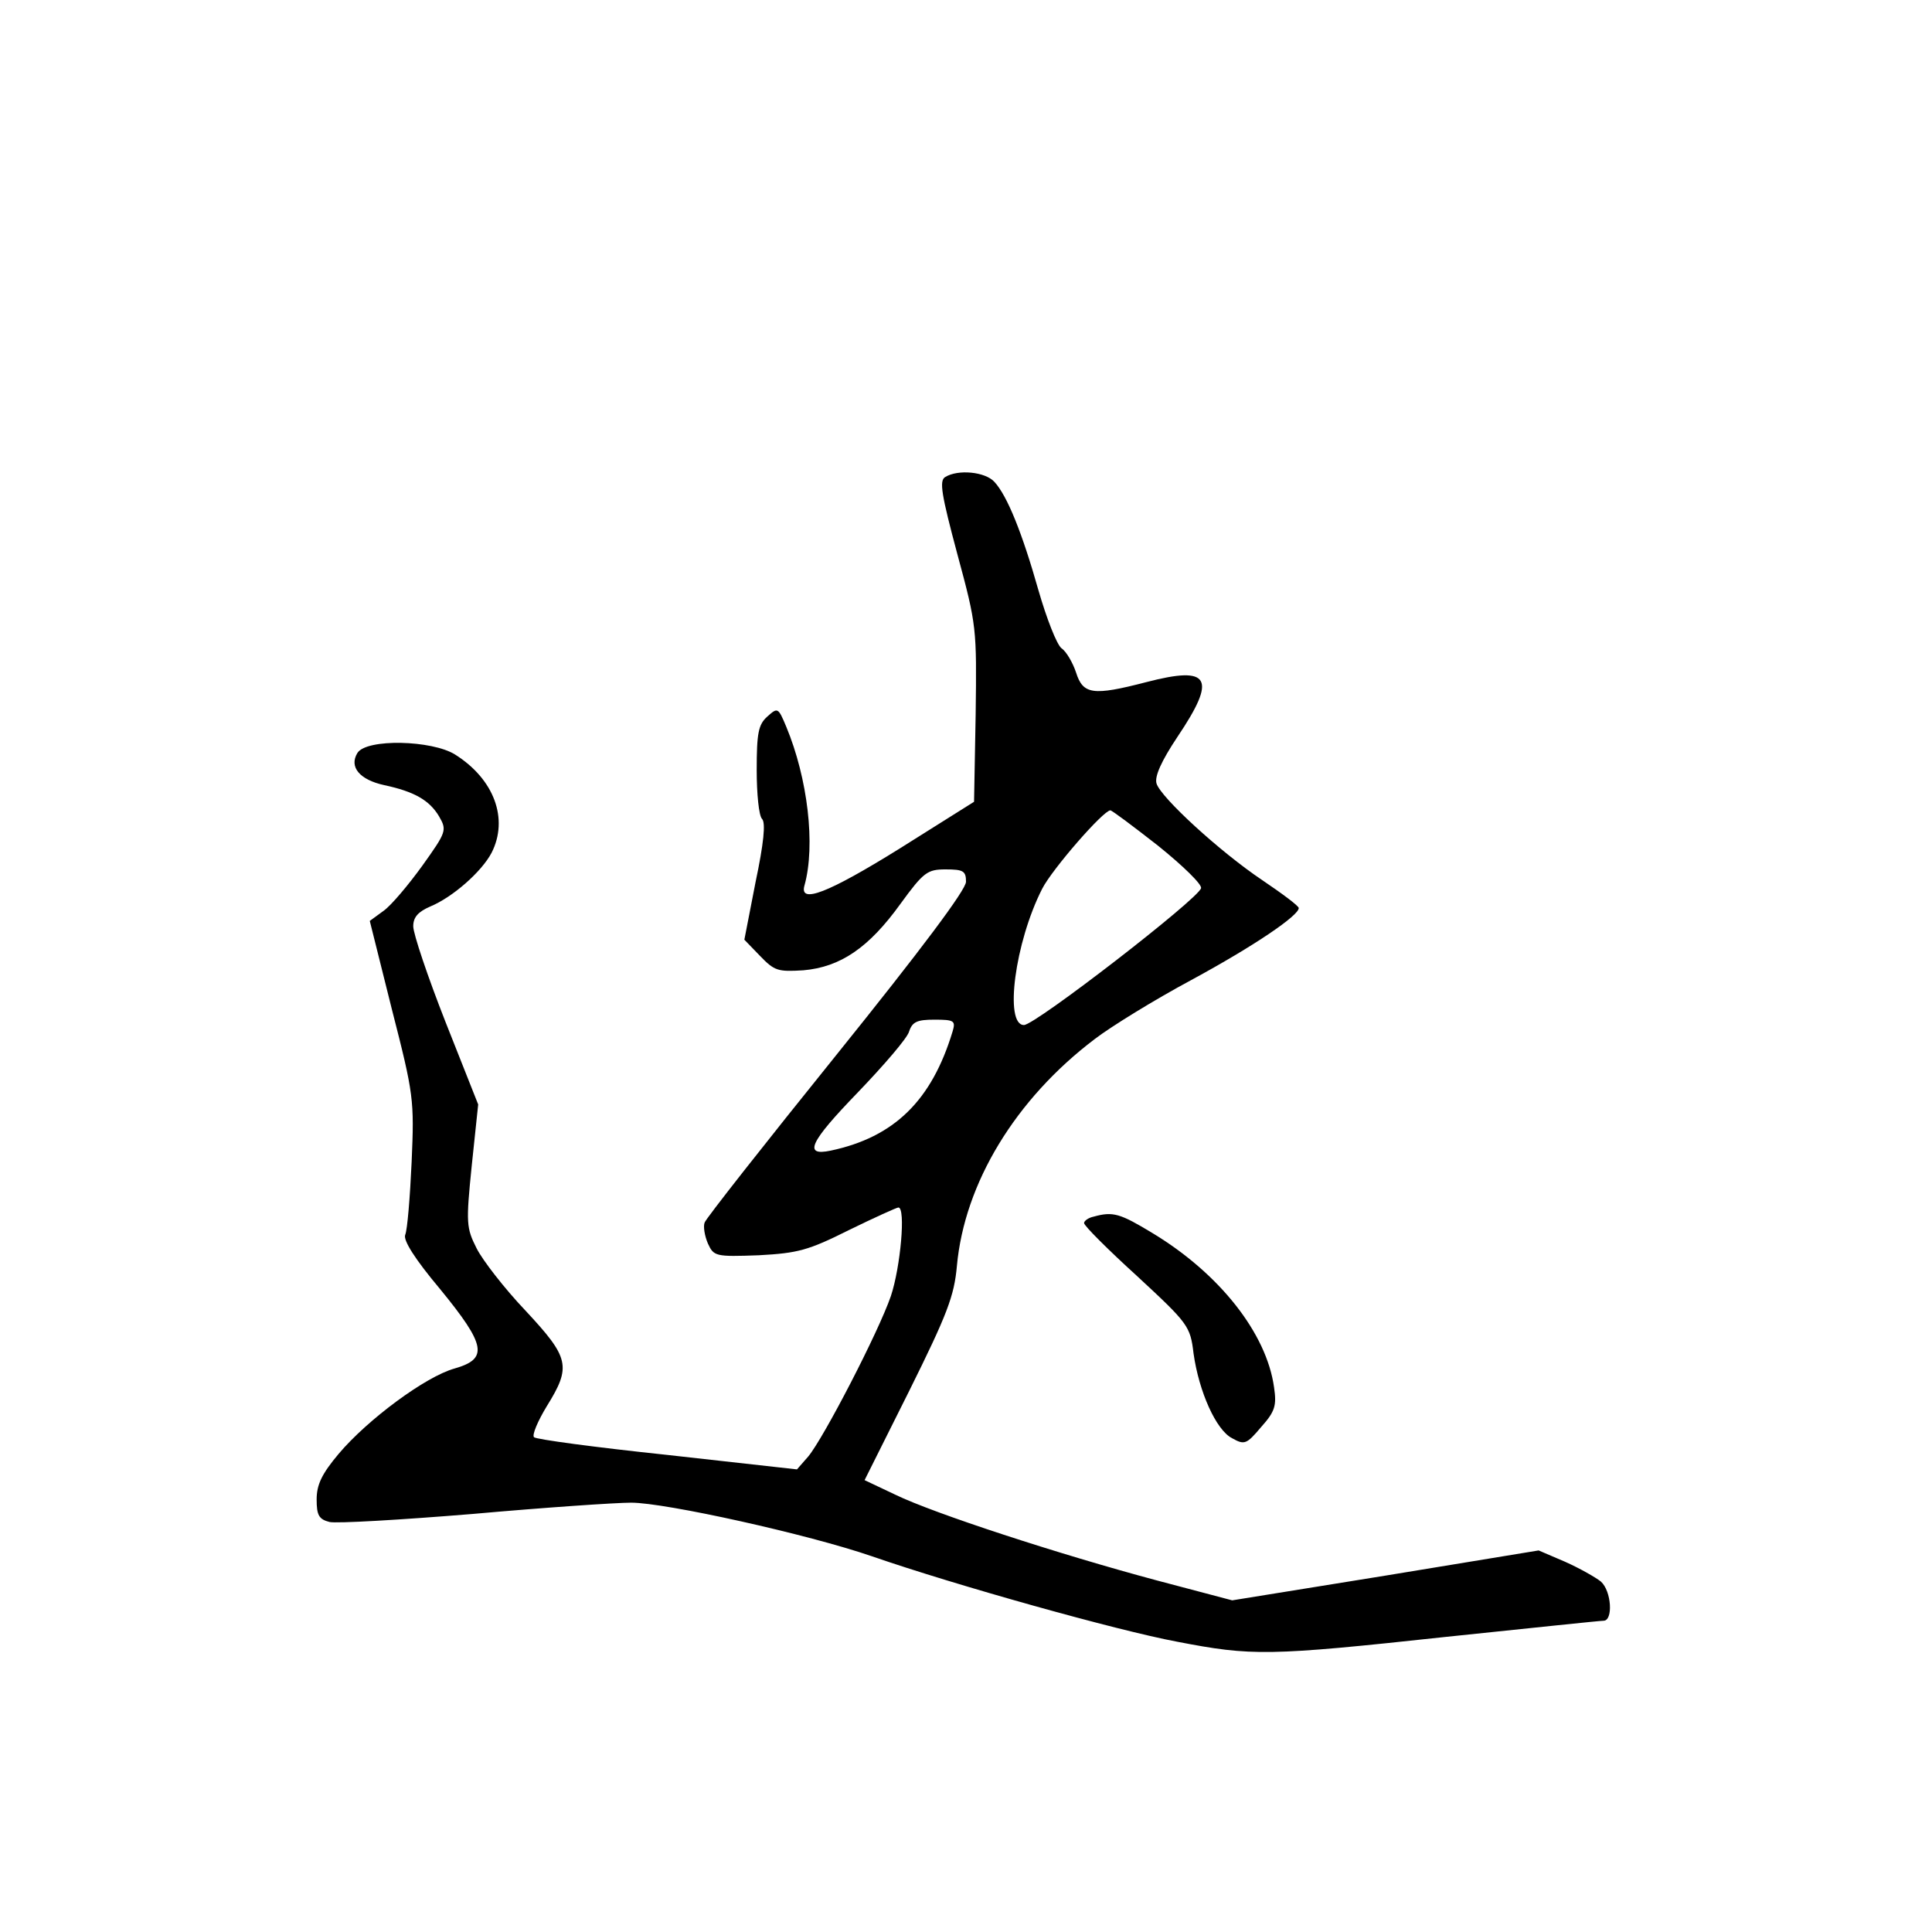 <?xml version="1.0" standalone="no"?>
<!DOCTYPE svg PUBLIC "-//W3C//DTD SVG 20010904//EN"
 "http://www.w3.org/TR/2001/REC-SVG-20010904/DTD/svg10.dtd">
<svg version="1.0" xmlns="http://www.w3.org/2000/svg"
 width="360pt" height="360pt" viewBox="0 0 360 360"
 preserveAspectRatio="xMidYMid meet">
<g transform="translate(0,360) scale(0.1,-0.1)"
fill="#000000" stroke="none">
<path d="M1761 2711 c-11 -7 -7 -32 23 -144 36 -133 36 -137 34 -298 l-3 -163
-140 -88 c-132 -82 -186 -103 -176 -68 21 75 6 200 -34 296 -15 36 -16 36 -35
19 -17 -15 -20 -31 -20 -100 0 -44 4 -85 10 -91 7 -7 3 -46 -12 -117 l-21
-108 29 -30 c27 -28 33 -30 81 -27 69 6 122 42 181 124 43 59 50 64 84 64 33
0 38 -3 38 -23 0 -15 -84 -127 -241 -322 -133 -165 -244 -306 -246 -313 -3 -7
0 -25 6 -39 11 -24 14 -25 95 -22 73 4 92 9 168 47 47 23 89 42 92 42 14 0 4
-111 -14 -165 -23 -67 -125 -264 -154 -299 l-21 -24 -242 27 c-133 14 -245 29
-248 33 -4 4 7 30 24 58 46 74 42 90 -40 178 -39 41 -80 94 -91 116 -19 38
-20 46 -9 154 l12 114 -61 154 c-33 84 -60 164 -60 178 0 17 9 27 32 37 41 17
95 64 114 100 32 63 5 137 -68 183 -43 27 -165 30 -182 3 -16 -26 4 -50 50
-60 56 -12 84 -28 102 -58 15 -26 14 -29 -31 -92 -26 -36 -58 -74 -72 -84
l-26 -19 41 -164 c41 -160 42 -169 37 -285 -3 -66 -8 -127 -12 -136 -4 -10 18
-45 65 -101 86 -105 90 -130 27 -148 -54 -15 -162 -95 -216 -159 -31 -37 -41
-57 -41 -85 0 -29 4 -37 24 -42 13 -3 133 4 267 15 134 12 267 21 295 21 64 0
330 -59 449 -100 156 -54 456 -138 568 -159 140 -27 169 -27 502 9 154 16 286
30 293 30 18 0 15 55 -5 73 -10 8 -40 25 -67 37 l-49 21 -286 -47 -285 -46
-140 37 c-183 49 -416 125 -488 160 l-57 27 83 166 c71 143 84 177 89 233 14
154 109 311 257 423 30 23 111 73 180 110 118 64 200 120 200 134 0 4 -31 27
-68 52 -79 53 -189 154 -197 180 -4 13 9 42 39 87 74 110 61 133 -58 102 -100
-26 -118 -23 -131 18 -6 18 -18 39 -27 45 -9 7 -28 56 -43 108 -30 106 -58
176 -82 202 -17 19 -68 24 -92 9z m397 -687 c46 -37 82 -72 80 -79 -5 -20
-309 -255 -330 -255 -37 0 -17 154 34 254 19 37 114 146 127 146 3 0 43 -30
89 -66z m-383 -346 c-39 -129 -109 -197 -227 -222 -52 -11 -39 16 50 108 49
51 93 102 96 114 6 18 15 22 47 22 37 0 40 -2 34 -22z"/>
<path d="M2038 1333 c-10 -2 -18 -8 -18 -12 0 -5 44 -49 99 -99 95 -88 99 -93
105 -144 10 -71 42 -143 72 -158 23 -13 27 -11 54 21 26 29 29 40 24 74 -14
101 -102 212 -226 287 -61 37 -74 41 -110 31z"/>
</g>
</svg>
